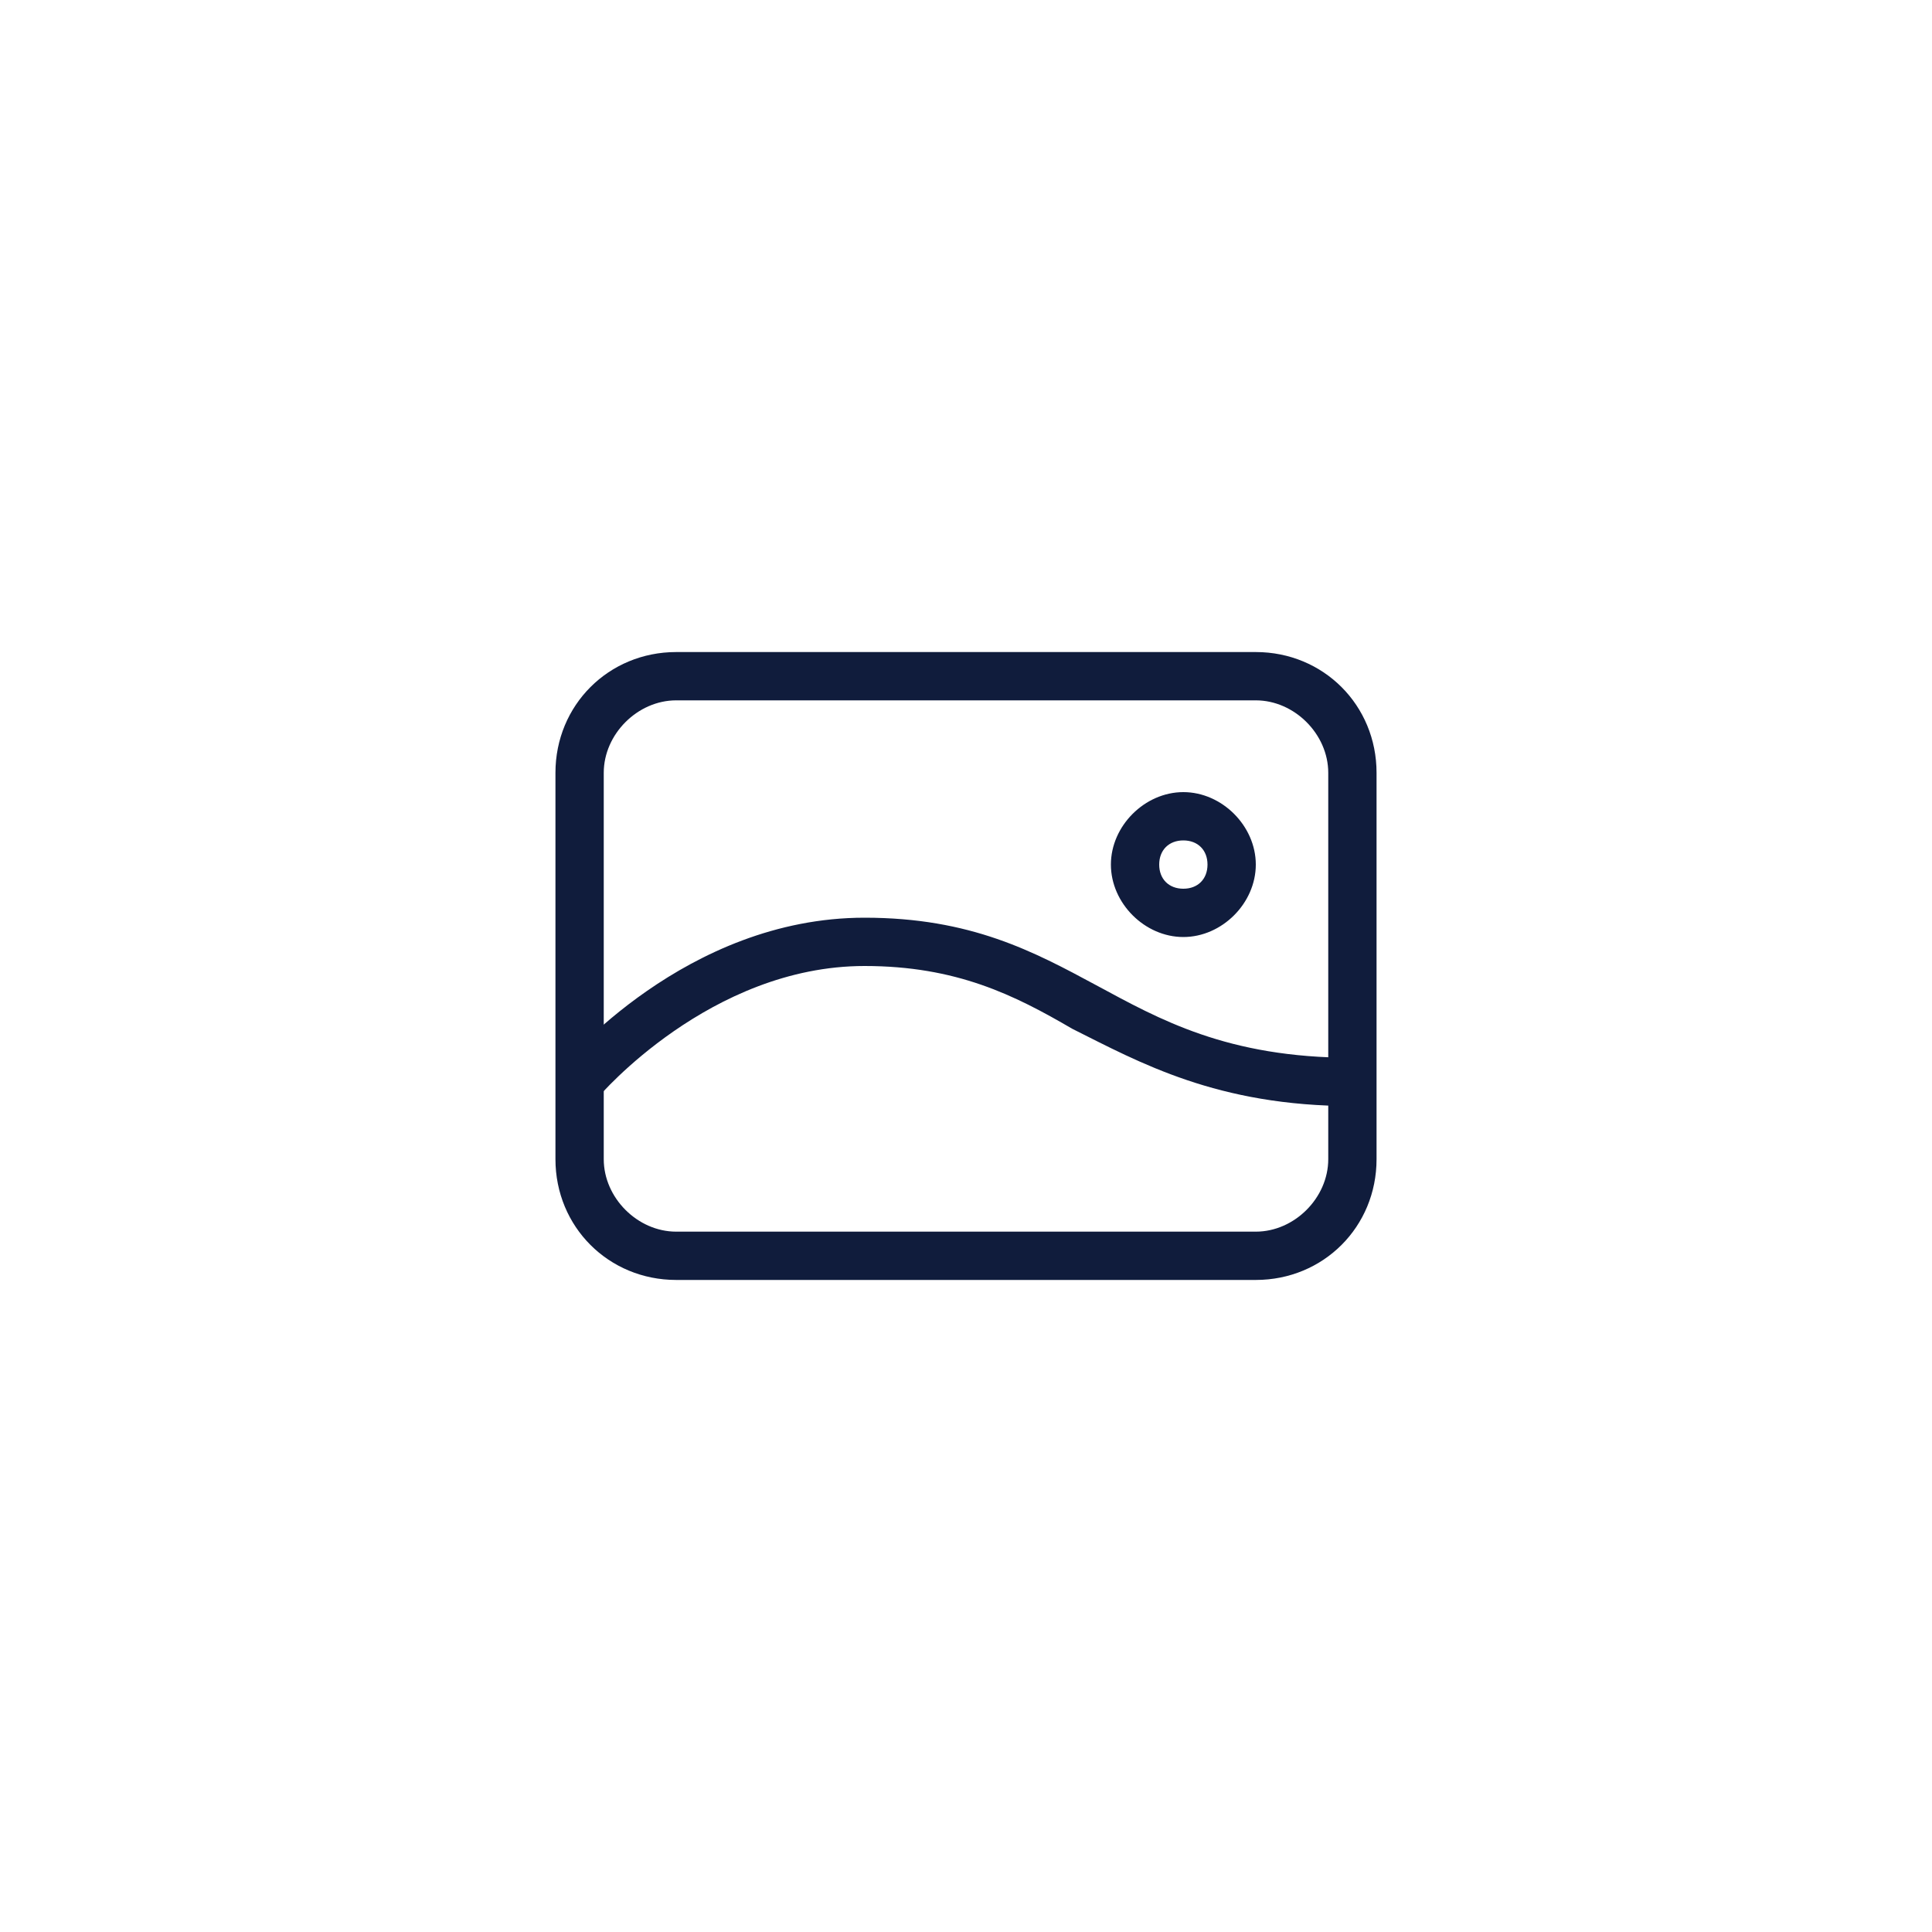 <svg xmlns="http://www.w3.org/2000/svg" viewBox="0 0 40 40"><path fill="#101C3C" d="M26 26.5H14c-1.4 0-2.5-1.1-2.5-2.5v-8c0-1.4 1.1-2.5 2.5-2.5h12c1.4 0 2.5 1.1 2.5 2.5v8c0 1.4-1.1 2.5-2.5 2.5zm-12-12c-.8 0-1.5.7-1.5 1.5v8c0 .8.7 1.5 1.5 1.5h12c.8 0 1.5-.7 1.5-1.5v-8c0-.8-.7-1.5-1.5-1.5H14z"/><path fill="#101C3C" d="M28 22.9c-2.8 0-4.4-.9-5.8-1.6-1.2-.7-2.4-1.3-4.3-1.3-3.2 0-5.5 2.7-5.5 2.7-.1.1-.2.2-.4.2l-.4-.8c.1-.1 2.6-3.1 6.3-3.1 2.2 0 3.5.7 4.8 1.4 1.3.7 2.7 1.5 5.3 1.5v1zM24.5 19.4c-.8 0-1.5-.7-1.5-1.5s.7-1.5 1.5-1.5 1.5.7 1.5 1.5-.7 1.5-1.5 1.5zm0-2c-.3 0-.5.2-.5.5s.2.5.5.5.5-.2.5-.5-.2-.5-.5-.5z"/></svg>